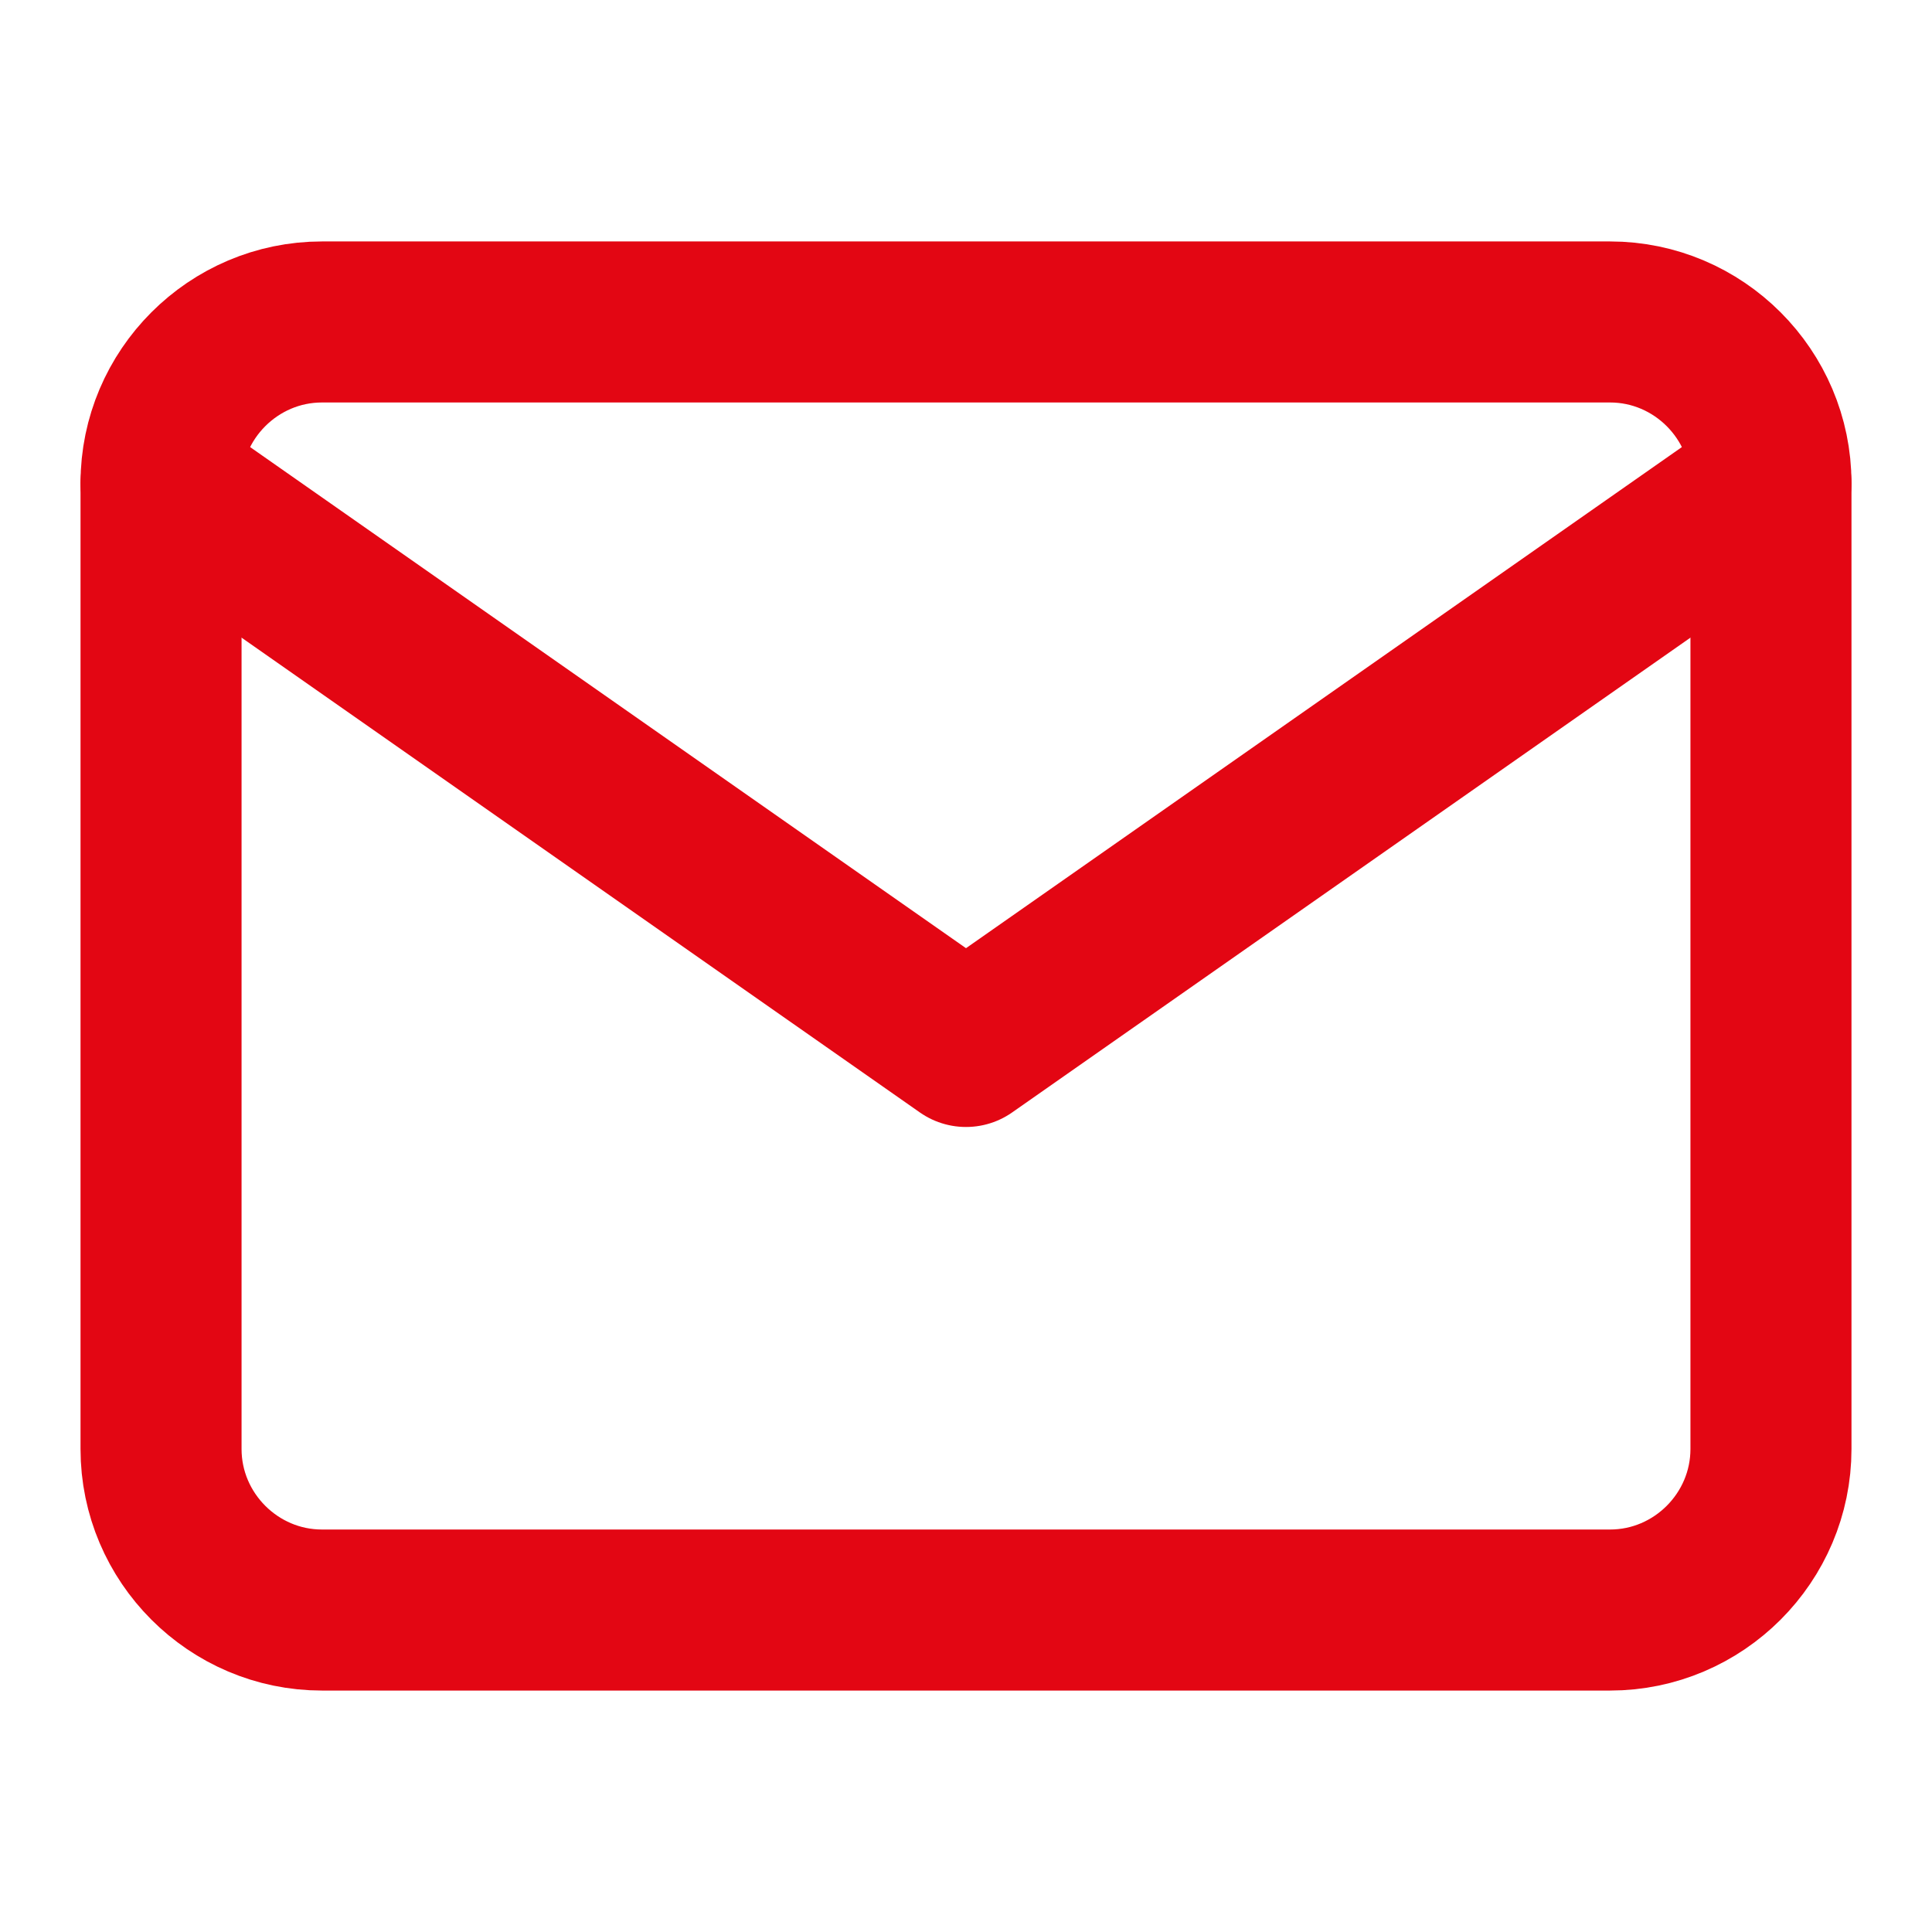 <svg width="17" height="17" viewBox="0 0 17 17" fill="none" xmlns="http://www.w3.org/2000/svg">
<path d="M2.833 2.833H14.167C14.946 2.833 15.583 3.471 15.583 4.25V12.75C15.583 13.529 14.946 14.167 14.167 14.167H2.833C2.054 14.167 1.417 13.529 1.417 12.75V4.25C1.417 3.471 2.054 2.833 2.833 2.833Z" stroke="#E30613" stroke-width="1.417" stroke-linecap="round" stroke-linejoin="round"/>
<path d="M15.583 4.25L8.5 9.208L1.417 4.25" stroke="#E30613" stroke-width="1.417" stroke-linecap="round" stroke-linejoin="round"/>
</svg>
